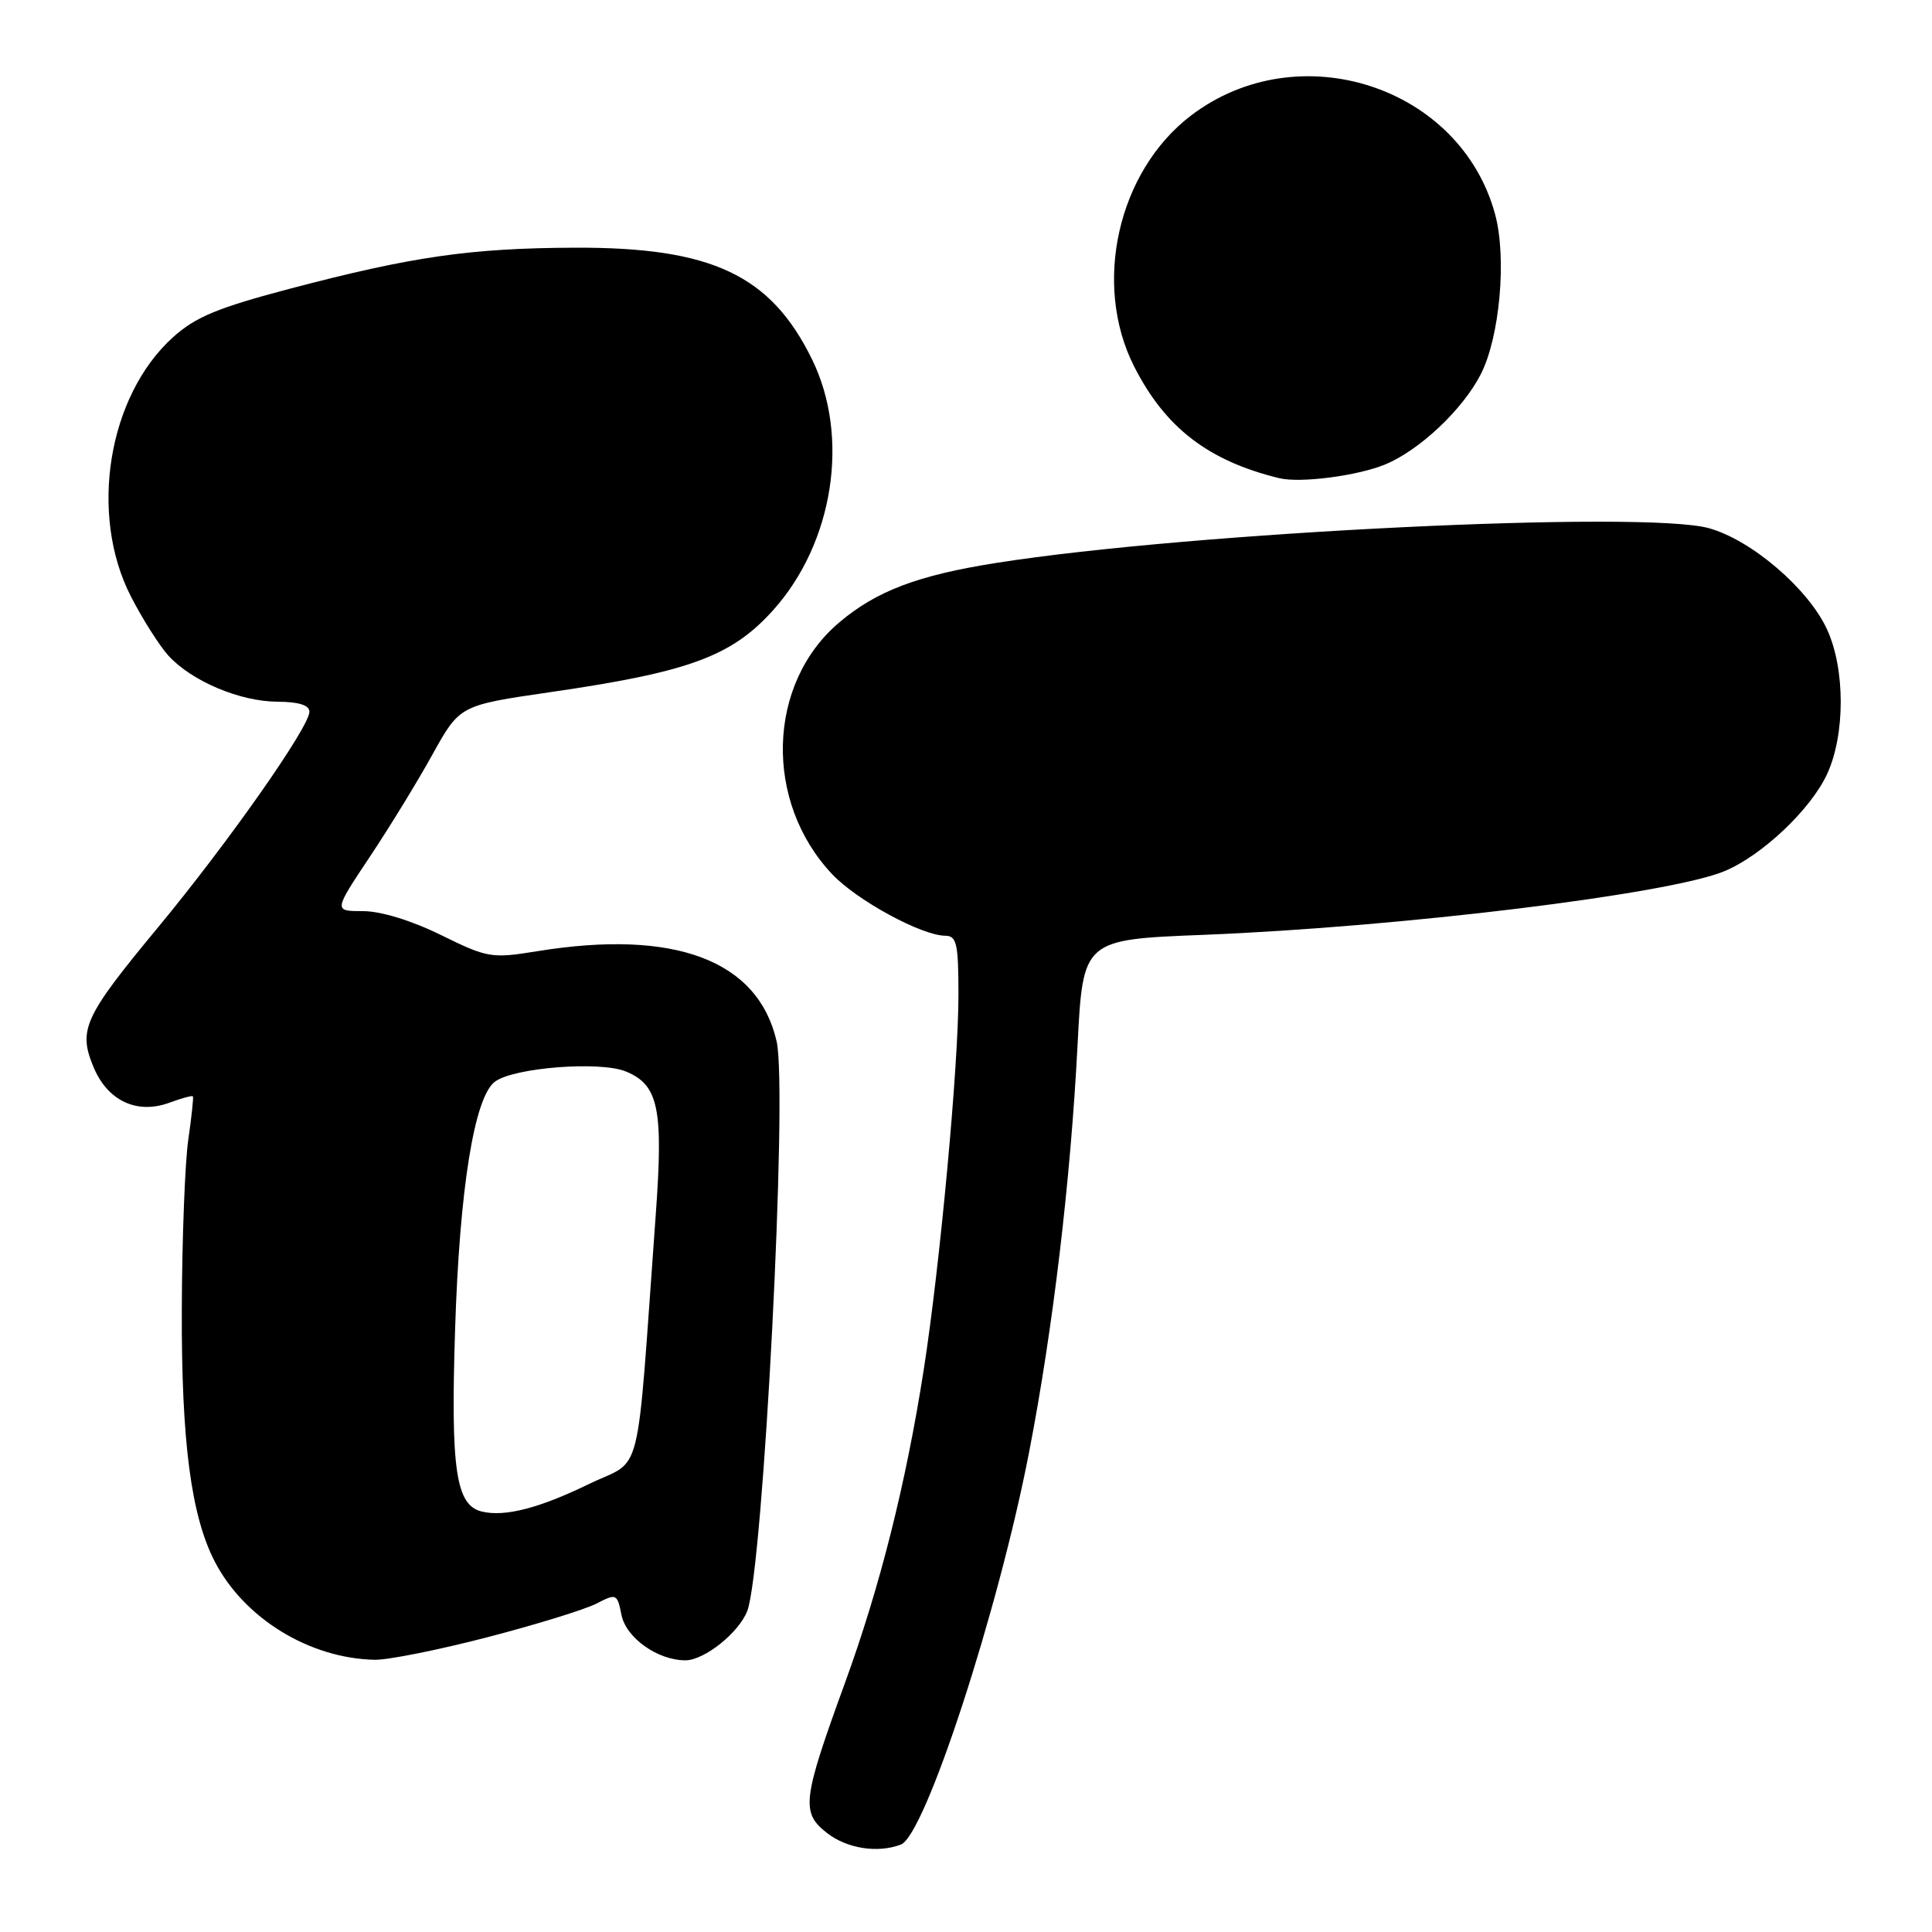 <?xml version="1.0" encoding="UTF-8" standalone="no"?>
<!DOCTYPE svg PUBLIC "-//W3C//DTD SVG 1.1//EN" "http://www.w3.org/Graphics/SVG/1.1/DTD/svg11.dtd" >
<svg xmlns="http://www.w3.org/2000/svg" xmlns:xlink="http://www.w3.org/1999/xlink" version="1.1" viewBox="0 0 256 256">
 <g >
 <path fill="currentColor"
d=" M 119.38 244.41 C 122.58 243.18 132.29 213.45 136.36 192.42 C 139.52 176.12 141.85 156.49 142.78 138.50 C 143.50 124.50 143.50 124.50 159.50 123.87 C 185.59 122.83 221.22 118.48 228.51 115.43 C 233.52 113.34 240.00 107.19 242.13 102.50 C 244.50 97.30 244.50 88.69 242.12 83.46 C 239.67 78.06 232.13 71.58 226.45 69.99 C 217.93 67.60 157.84 70.52 132.08 74.58 C 121.63 76.22 116.14 78.30 111.21 82.47 C 101.61 90.58 101.19 106.27 110.30 115.87 C 113.58 119.33 122.13 123.97 125.25 123.99 C 126.77 124.00 127.00 125.04 127.00 131.84 C 127.00 141.28 124.55 167.70 122.40 181.50 C 120.04 196.60 116.61 210.24 111.96 223.00 C 106.32 238.49 106.12 240.16 109.54 242.85 C 112.21 244.95 116.29 245.59 119.38 244.41 Z  M 64.55 216.95 C 71.02 215.27 77.54 213.26 79.04 212.48 C 81.68 211.12 81.78 211.16 82.35 213.99 C 82.96 217.03 87.14 220.00 90.82 220.00 C 93.33 220.00 97.92 216.33 99.02 213.45 C 101.14 207.87 104.40 144.57 102.91 138.00 C 100.46 127.24 89.42 123.08 71.19 126.04 C 65.13 127.02 64.62 126.94 58.44 123.90 C 54.55 121.98 50.46 120.73 48.11 120.73 C 44.21 120.73 44.21 120.73 48.95 113.61 C 51.56 109.70 55.32 103.57 57.30 99.98 C 60.92 93.46 60.92 93.46 72.87 91.72 C 91.30 89.05 96.93 86.98 102.43 80.87 C 110.45 71.95 112.64 57.92 107.61 47.64 C 102.13 36.43 94.31 32.75 76.15 32.82 C 62.37 32.88 54.67 33.98 38.55 38.22 C 28.87 40.77 25.91 41.99 22.92 44.69 C 14.31 52.47 11.76 68.11 17.33 79.00 C 18.88 82.03 21.13 85.57 22.32 86.88 C 25.41 90.26 31.78 92.95 36.75 92.98 C 39.58 92.99 41.00 93.44 41.00 94.31 C 41.00 96.33 30.16 111.76 20.85 122.99 C 11.12 134.74 10.33 136.46 12.40 141.41 C 14.26 145.87 18.15 147.69 22.43 146.12 C 24.05 145.52 25.45 145.14 25.56 145.27 C 25.66 145.40 25.39 147.97 24.95 151.00 C 24.51 154.03 24.12 164.15 24.09 173.50 C 24.03 191.00 25.32 200.85 28.45 206.90 C 32.34 214.43 40.97 219.74 49.64 219.93 C 51.37 219.97 58.08 218.63 64.55 216.95 Z  M 183.57 61.53 C 188.13 59.63 193.84 54.24 196.21 49.59 C 198.73 44.67 199.67 34.16 198.11 28.40 C 193.52 11.41 172.06 4.45 157.80 15.32 C 148.12 22.71 144.74 37.64 150.28 48.56 C 154.39 56.67 160.11 61.07 169.50 63.36 C 172.31 64.04 179.92 63.05 183.57 61.53 Z  M 63.85 200.29 C 60.40 199.46 59.71 194.76 60.30 176.22 C 60.89 157.51 62.85 145.34 65.59 143.32 C 68.12 141.45 79.55 140.57 82.94 141.98 C 87.27 143.77 87.92 146.89 86.88 161.09 C 84.24 197.34 85.30 193.11 78.00 196.66 C 71.44 199.85 66.88 201.02 63.85 200.29 Z "/>
</g>
</svg>